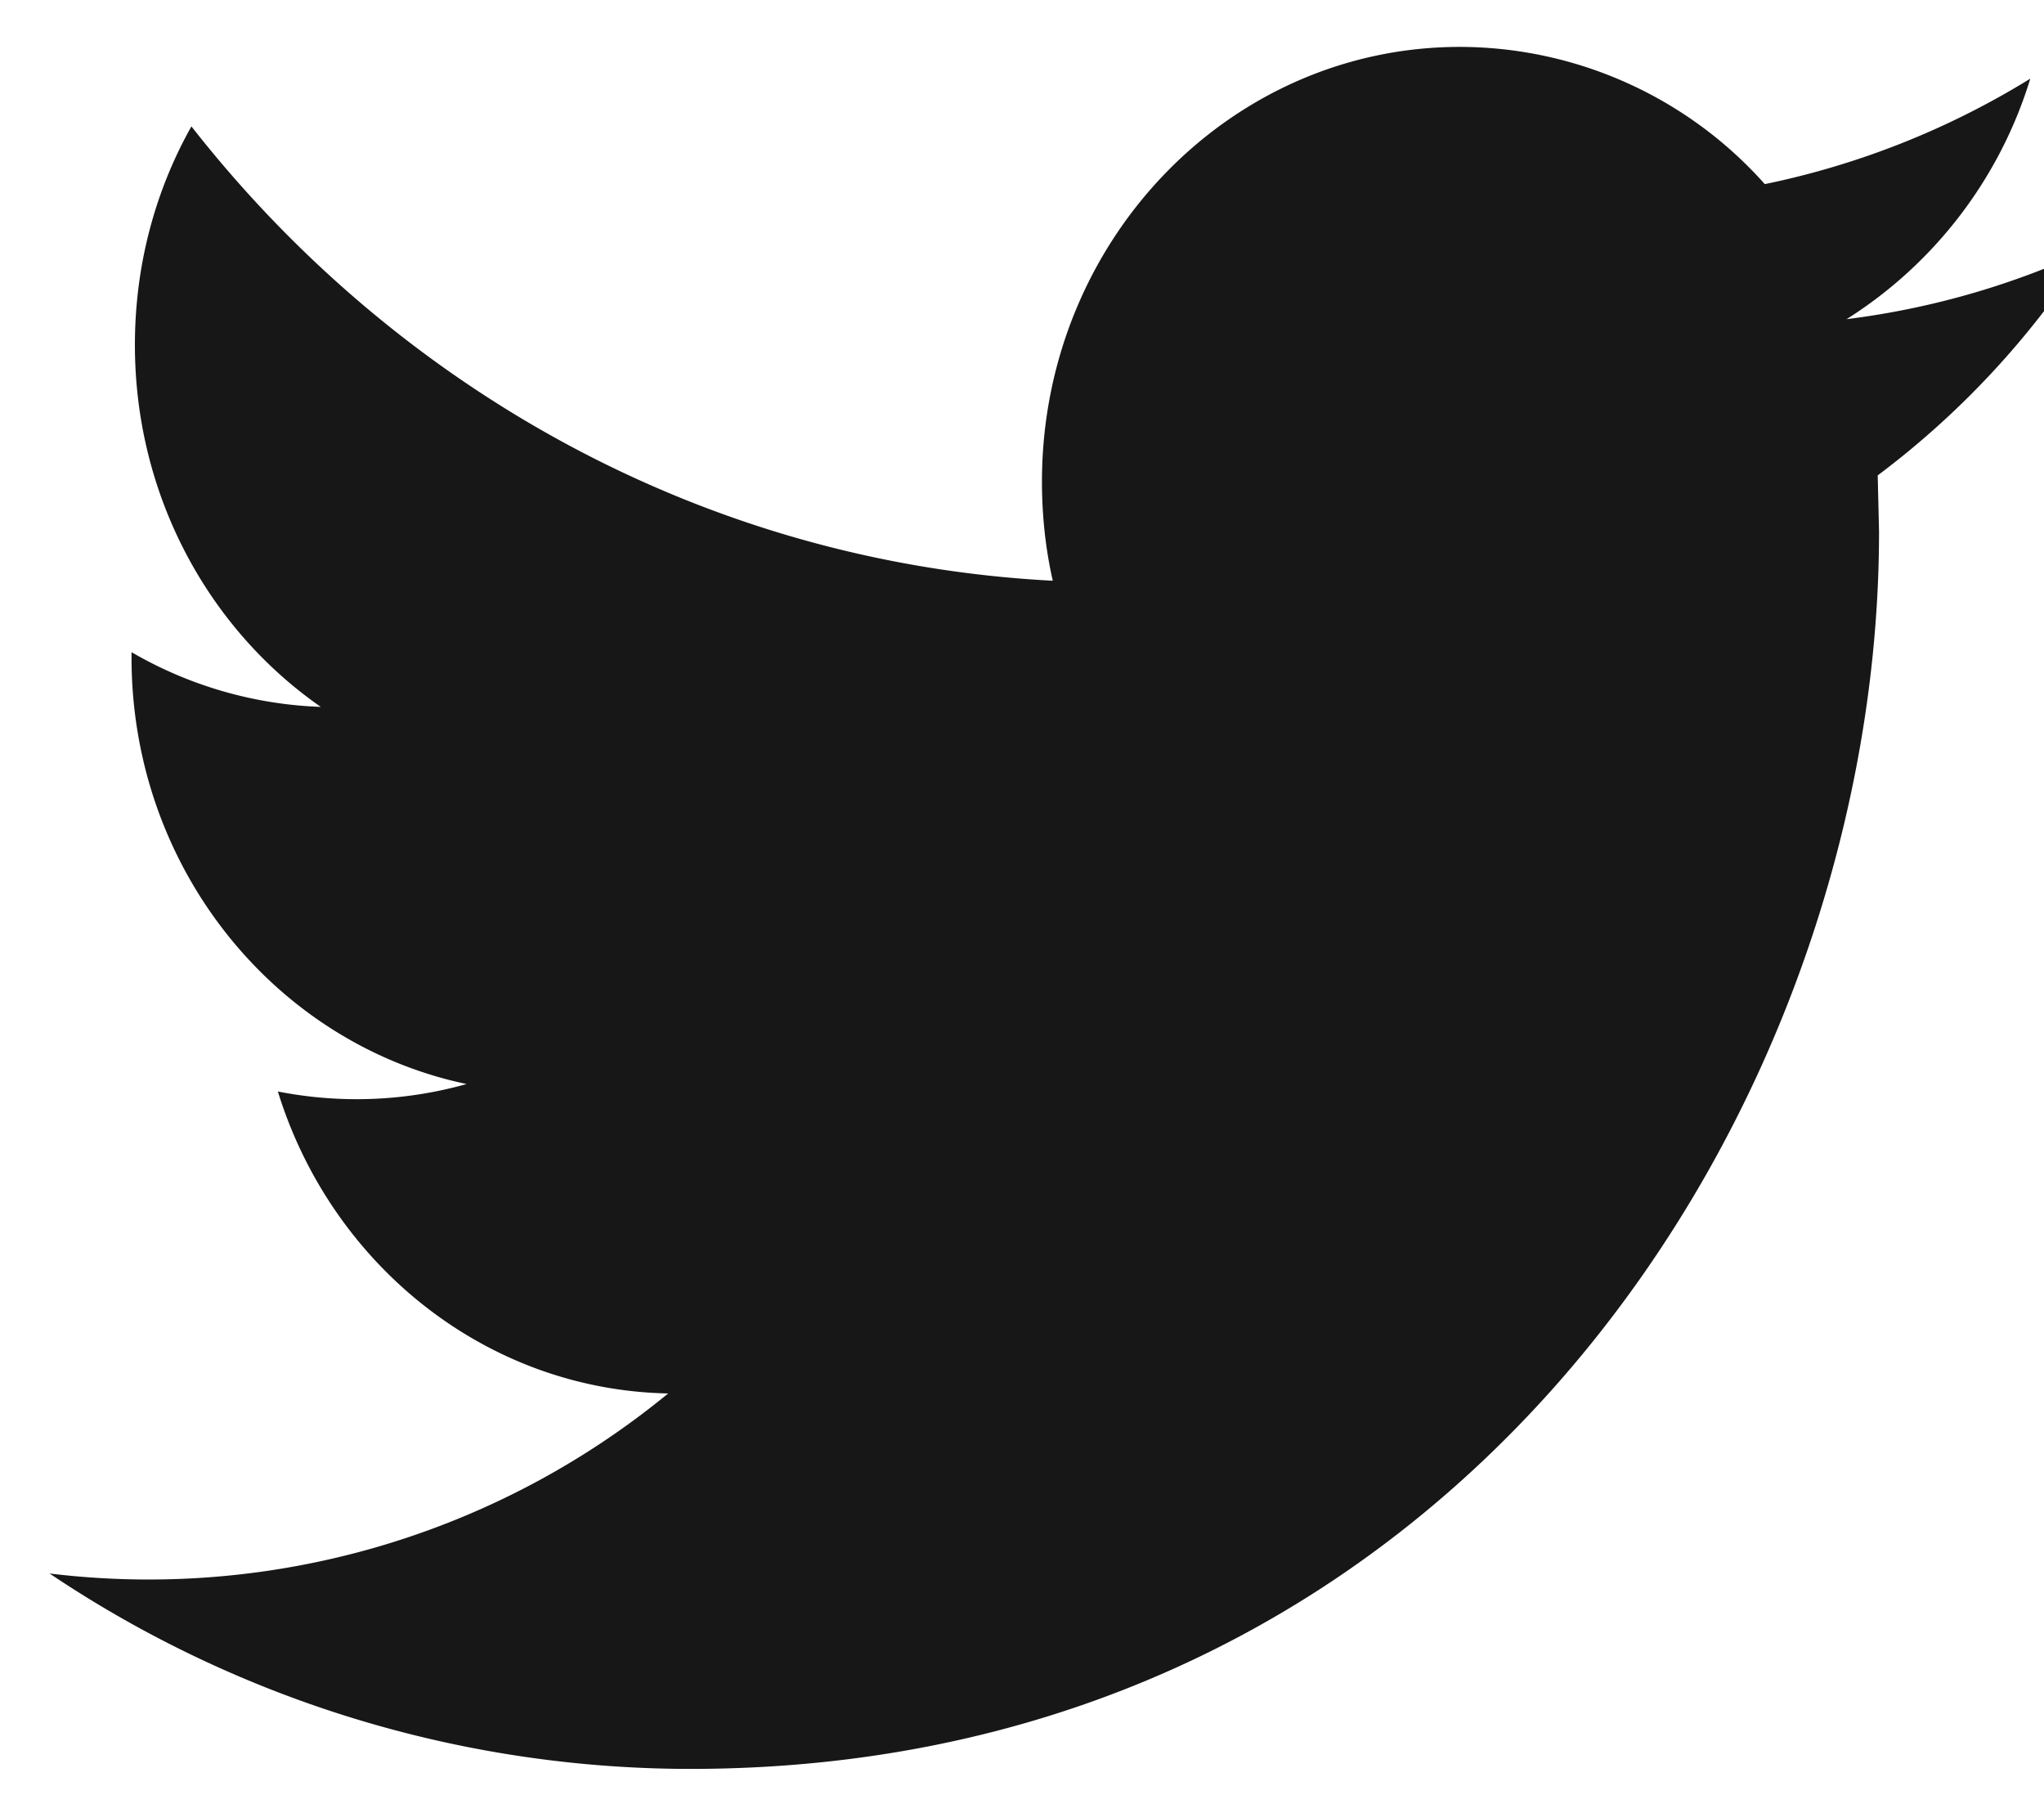 <svg xmlns="http://www.w3.org/2000/svg" width="17" height="15"><path fill="#171717" d="M16.886.654a6.828 6.828 0 01-2.208.877A3.403 3.403 0 0012.142.39c-1.92 0-3.476 1.62-3.476 3.615 0 .283.03.56.09.824-2.888-.15-5.45-1.59-7.164-3.778-.3.533-.47 1.154-.47 1.817 0 1.255.614 2.362 1.546 3.01a3.366 3.366 0 01-1.574-.455v.046c0 1.752 1.198 3.212 2.787 3.545a3.381 3.381 0 01-1.57.062c.443 1.436 1.726 2.481 3.246 2.511a6.806 6.806 0 01-5.145 1.497 9.566 9.566 0 005.328 1.625c6.392 0 9.888-5.51 9.888-10.287l-.011-.469a7.167 7.167 0 001.737-1.869 6.753 6.753 0 01-1.996.57 3.615 3.615 0 001.528-2z"/></svg>